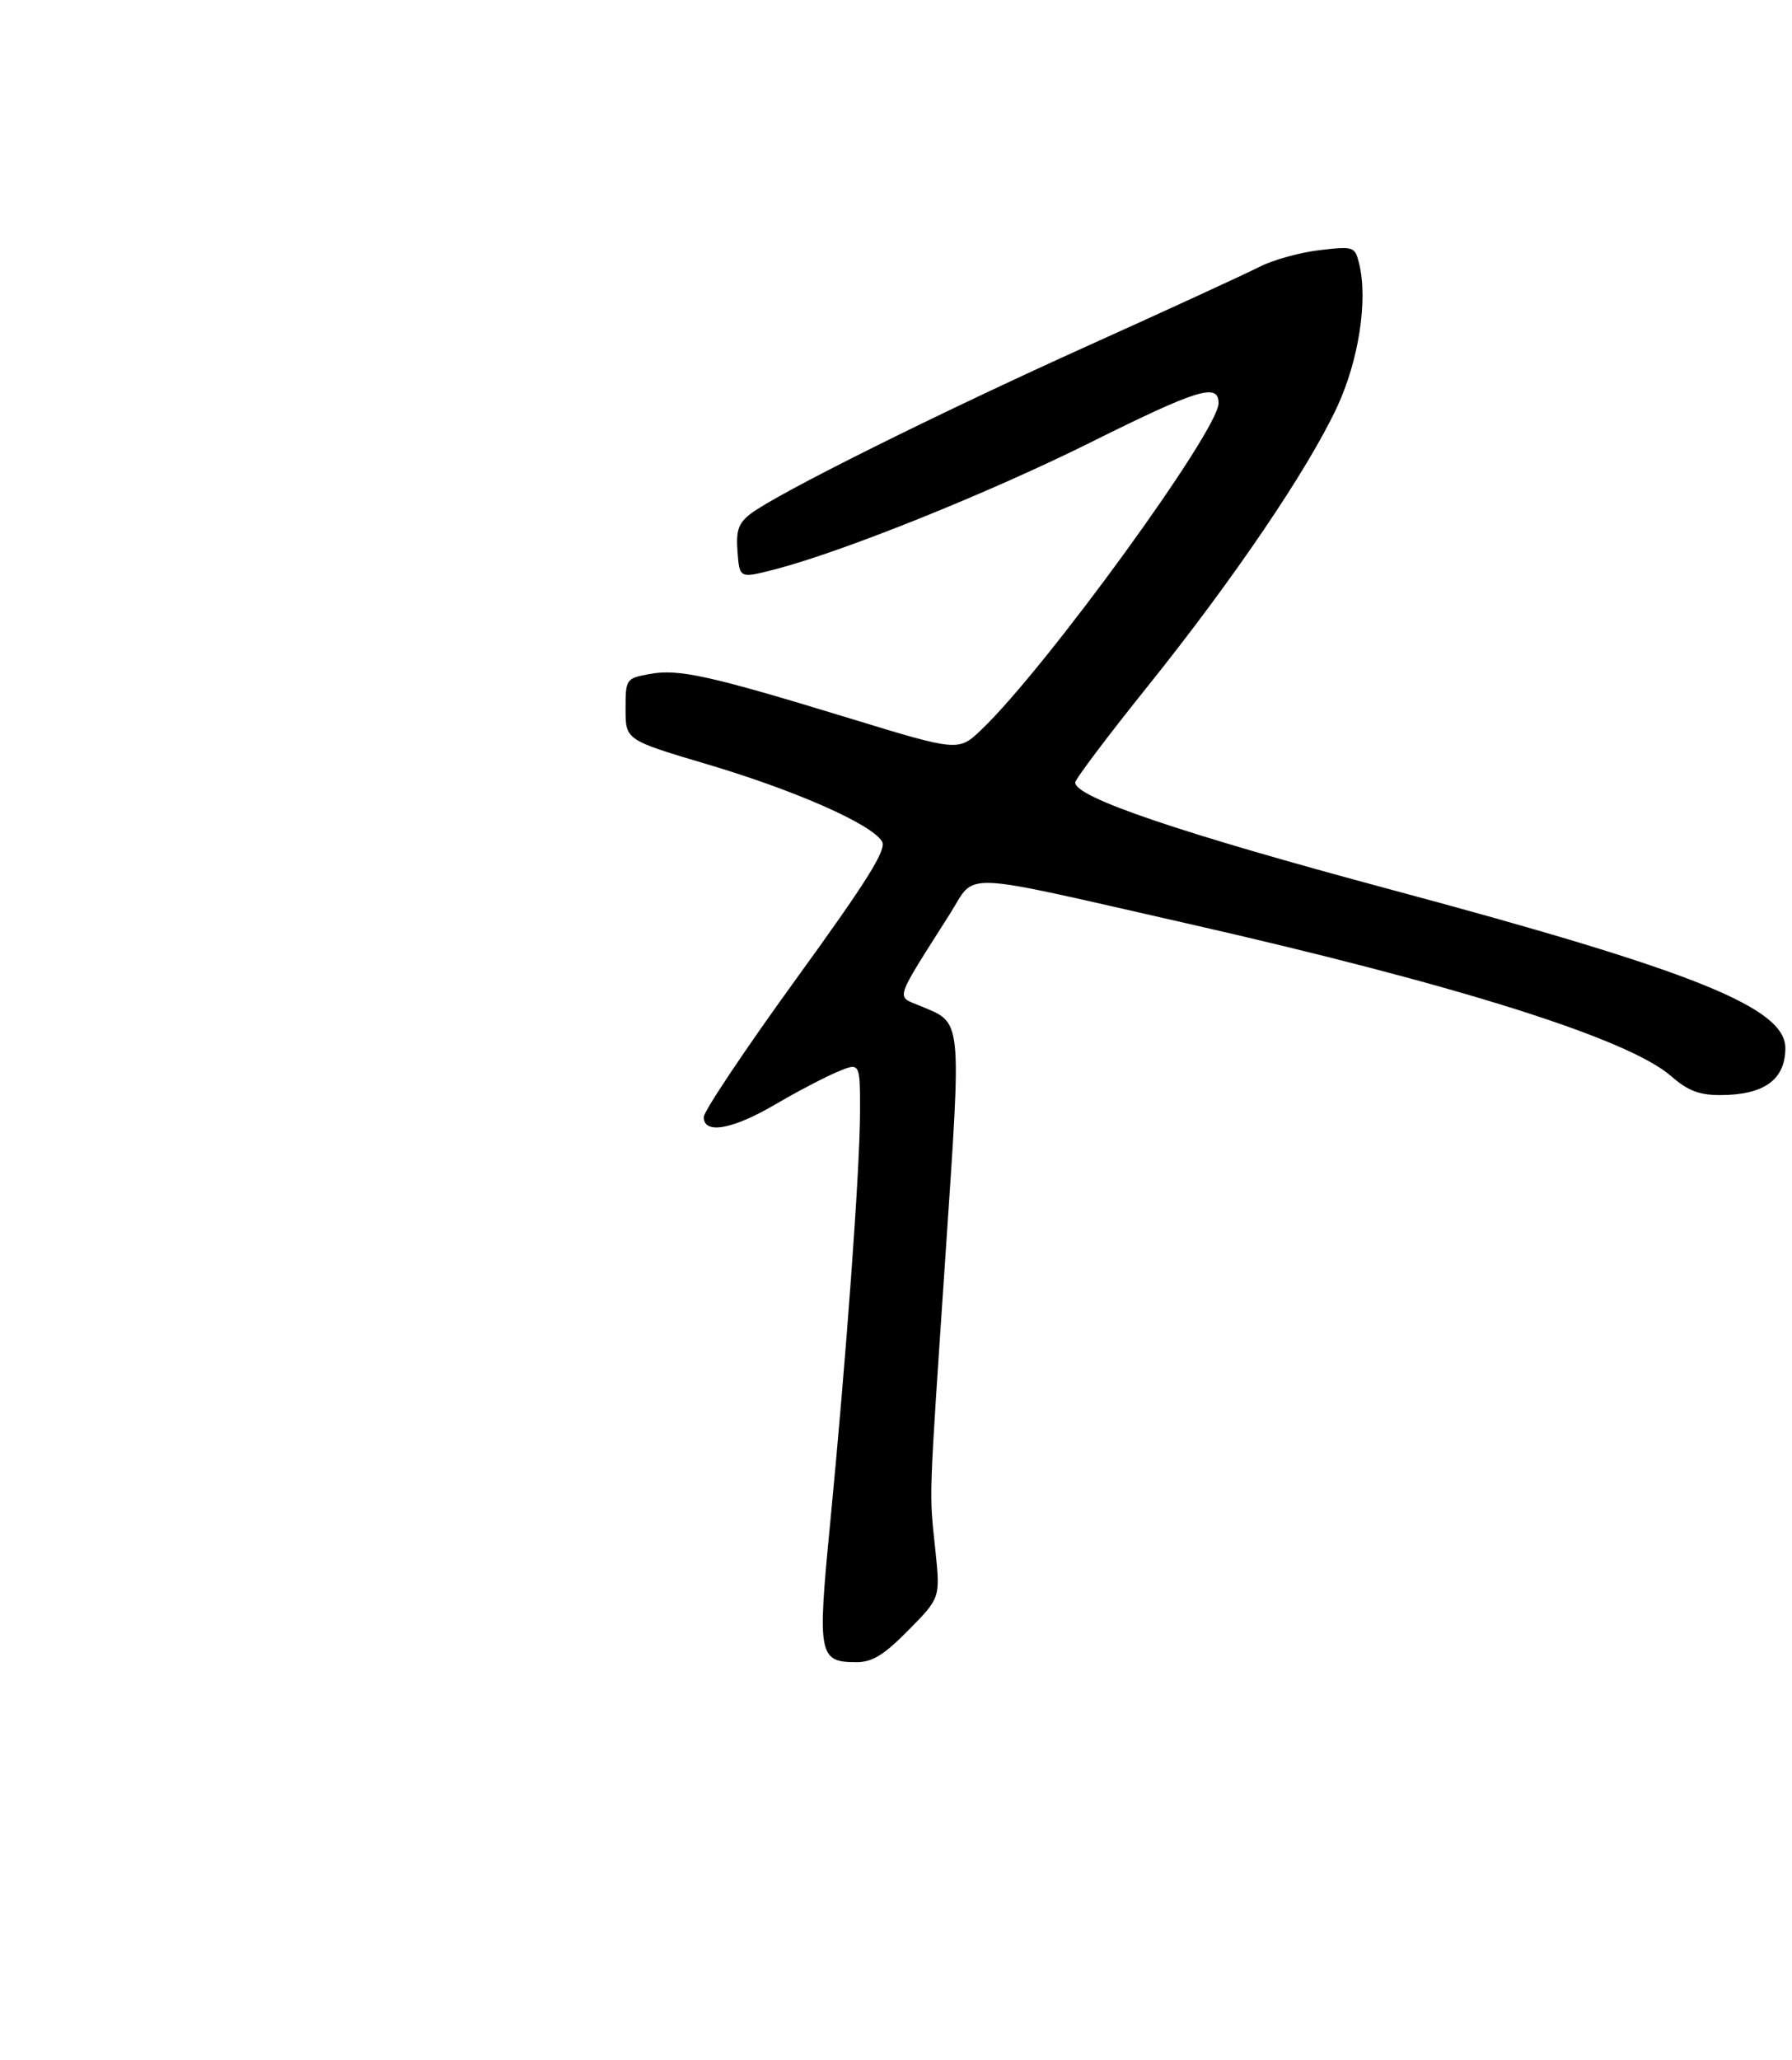 <?xml version="1.0" encoding="UTF-8" standalone="no"?>
<!DOCTYPE svg PUBLIC "-//W3C//DTD SVG 1.1//EN" "http://www.w3.org/Graphics/SVG/1.1/DTD/svg11.dtd" >
<svg xmlns="http://www.w3.org/2000/svg" xmlns:xlink="http://www.w3.org/1999/xlink" version="1.1" viewBox="0 0 275 316">
 <g >
 <path fill="currentColor"
d=" M 139.44 250.06 C 144.30 245.13 144.30 245.13 143.54 237.81 C 142.58 228.59 142.48 231.40 145.11 192.31 C 147.58 155.59 147.73 157.04 141.19 154.31 C 137.47 152.75 137.12 153.85 145.81 140.14 C 149.87 133.72 146.51 133.58 182.00 141.63 C 223.65 151.08 249.93 159.37 256.47 165.11 C 258.98 167.31 260.76 168.00 263.95 168.00 C 270.69 168.00 273.96 165.66 273.98 160.82 C 274.02 154.60 260.03 148.98 213.50 136.49 C 181.13 127.80 165.00 122.33 165.00 120.05 C 165.00 119.55 169.99 112.93 176.10 105.32 C 189.27 88.91 200.63 72.17 205.16 62.50 C 208.52 55.31 209.96 45.97 208.56 40.39 C 207.92 37.82 207.73 37.76 202.47 38.38 C 199.48 38.73 195.34 39.88 193.27 40.94 C 191.20 42.00 179.38 47.44 167.00 53.02 C 143.67 63.55 119.21 75.74 115.18 78.83 C 113.31 80.27 112.93 81.38 113.18 84.68 C 113.50 88.74 113.50 88.74 118.83 87.37 C 129.21 84.70 151.71 75.66 167.34 67.88 C 183.86 59.66 187.00 58.70 187.00 61.86 C 187.00 66.04 160.58 102.40 150.65 111.90 C 147.09 115.31 147.09 115.31 130.29 110.17 C 108.82 103.61 104.12 102.57 99.64 103.41 C 96.06 104.08 96.00 104.17 96.00 108.81 C 96.00 113.53 96.00 113.53 108.70 117.30 C 122.17 121.31 133.80 126.45 135.36 129.10 C 136.09 130.34 133.12 135.09 122.15 150.22 C 114.37 160.96 108.00 170.48 108.00 171.37 C 108.00 174.07 112.40 173.29 118.96 169.44 C 122.30 167.48 126.60 165.23 128.52 164.43 C 132.00 162.97 132.00 162.97 131.98 170.74 C 131.95 179.59 129.87 208.19 127.35 234.18 C 125.43 253.88 125.65 255.00 131.41 255.00 C 133.88 255.00 135.64 253.91 139.44 250.06 Z "/>
</g>
</svg>